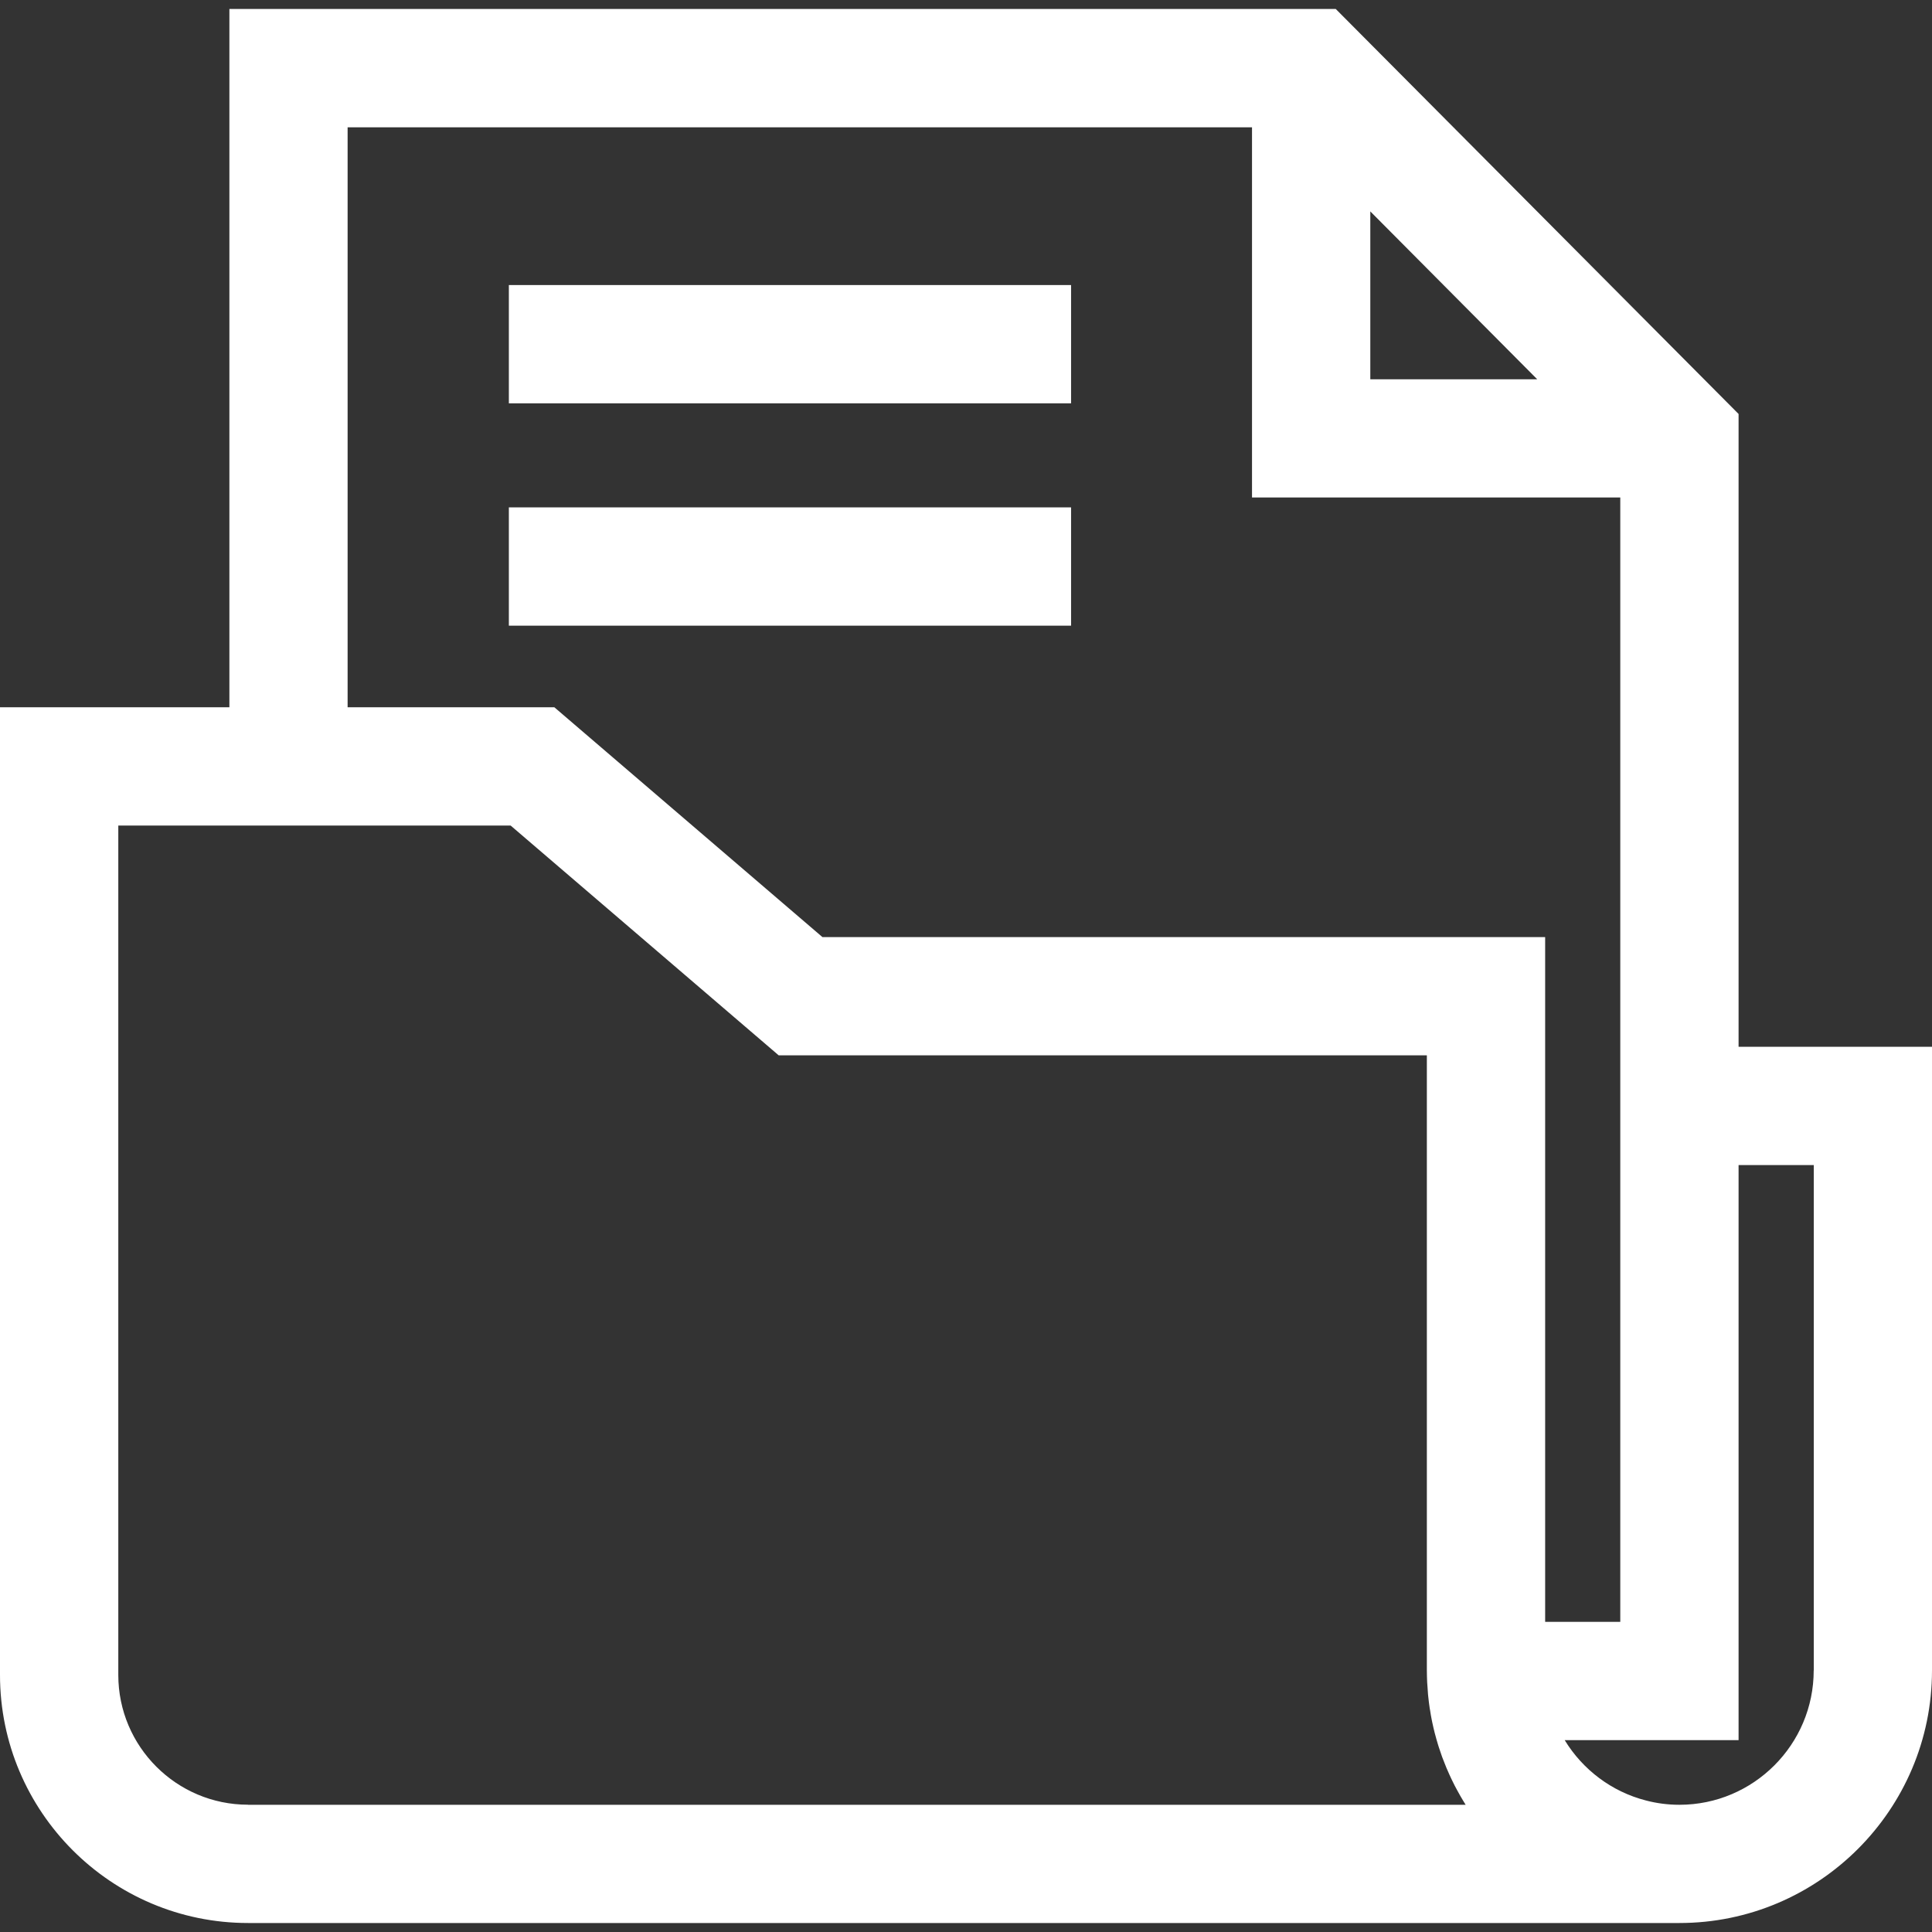 <svg fill="#ffffff" width="26" height="26" viewBox="0 0 26 26" xmlns="http://www.w3.org/2000/svg">
<rect x="0" y="0" width="26" height="26" fill="#333333" stroke="none"/>
<path d="M23.397 14.087V5.571L17.976 0.121H3.087V9.518H0V22.541C0 24.381 1.497 25.879 3.338 25.879H22.601C24.475 25.879 26 24.354 26 22.48V14.087H23.397ZM18.441 2.845L20.687 5.104H18.441V2.845ZM3.338 24.287C2.375 24.287 1.592 23.504 1.592 22.541V11.11H6.872L10.479 14.202H19.202V22.48C19.202 22.533 19.204 22.585 19.206 22.637C19.207 22.651 19.208 22.664 19.209 22.678C19.211 22.721 19.214 22.763 19.218 22.806C19.219 22.816 19.22 22.825 19.221 22.835C19.226 22.886 19.233 22.936 19.24 22.986C19.242 22.998 19.244 23.009 19.246 23.02C19.252 23.061 19.259 23.101 19.267 23.141C19.27 23.154 19.272 23.167 19.275 23.18C19.285 23.229 19.297 23.278 19.309 23.326C19.31 23.331 19.312 23.335 19.313 23.34C19.324 23.384 19.337 23.427 19.35 23.471C19.354 23.484 19.358 23.497 19.362 23.51C19.375 23.55 19.389 23.591 19.403 23.631C19.406 23.638 19.408 23.645 19.411 23.653C19.428 23.699 19.446 23.744 19.465 23.79C19.47 23.801 19.475 23.812 19.48 23.824C19.495 23.86 19.512 23.896 19.528 23.931C19.534 23.942 19.539 23.953 19.544 23.964C19.565 24.008 19.587 24.052 19.611 24.094C19.614 24.101 19.618 24.108 19.622 24.114C19.642 24.151 19.663 24.188 19.685 24.224C19.692 24.235 19.698 24.246 19.705 24.257C19.711 24.267 19.717 24.278 19.724 24.288H3.338V24.287ZM11.068 12.611L7.46 9.518H4.678V1.713H16.849V6.695H21.805V21.826H20.794V12.611H11.068ZM24.408 22.48C24.408 23.477 23.598 24.288 22.601 24.288C22.446 24.288 22.294 24.268 22.15 24.23C21.689 24.112 21.299 23.815 21.057 23.418H23.397V15.679H24.409V22.48H24.408Z"/>
<path d="M14.414 3.836H6.848V5.428H14.414V3.836Z" />
<path d="M14.414 6.828H6.848V8.42H14.414V6.828Z" />
</svg>
